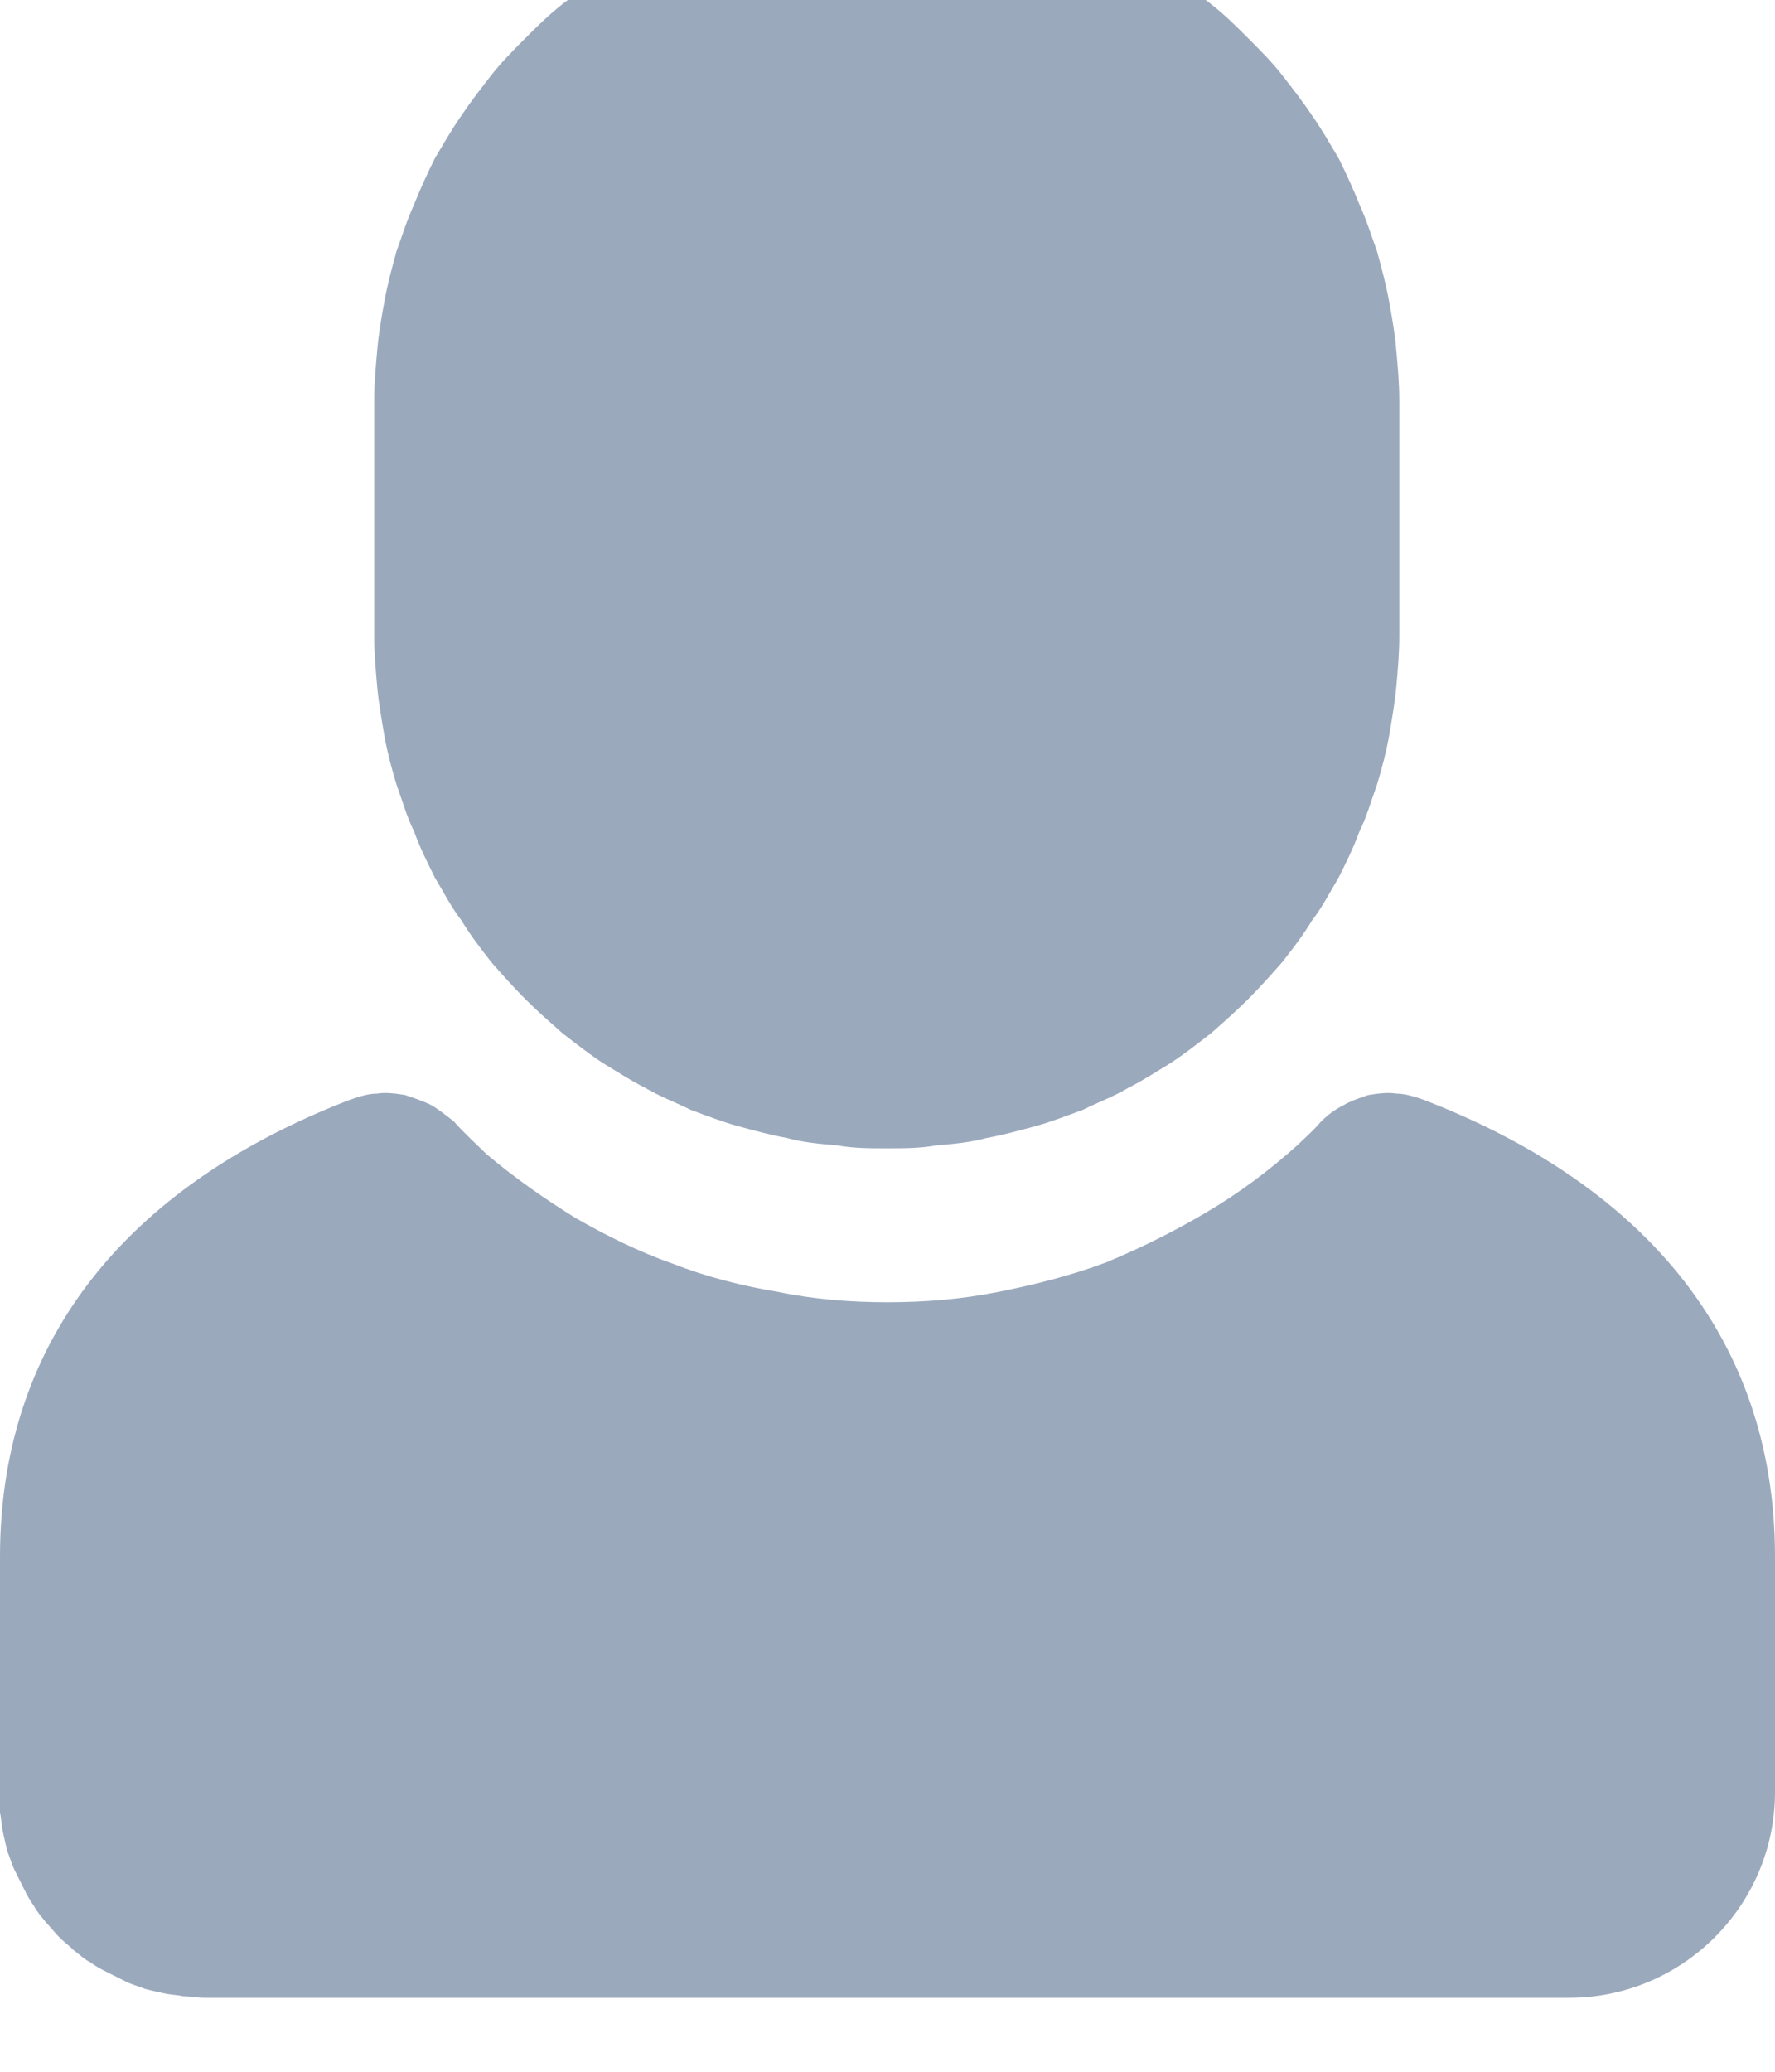 <svg width="12" height="14" viewBox="0 0 12 14" fill="none" xmlns="http://www.w3.org/2000/svg" xmlns:xlink="http://www.w3.org/1999/xlink">
	<desc>
			Created with Pixso.
	</desc>
	<defs/>
	<path id="path" d="M9.62 7.43C11.05 7.98 12 8.99 12 10.52L12 12.11C12 12.88 11.37 13.5 10.61 13.5L1.38 13.5C1.33 13.5 1.29 13.49 1.24 13.49C1.2 13.48 1.15 13.48 1.11 13.47C1.06 13.46 1.02 13.45 0.98 13.44C0.93 13.42 0.89 13.41 0.85 13.39C0.81 13.37 0.77 13.35 0.73 13.33C0.69 13.31 0.65 13.29 0.61 13.26C0.57 13.24 0.54 13.21 0.5 13.18C0.47 13.15 0.43 13.12 0.4 13.09C0.37 13.06 0.34 13.02 0.31 12.99C0.28 12.95 0.25 12.92 0.23 12.88C0.2 12.84 0.18 12.8 0.16 12.76C0.14 12.72 0.12 12.68 0.1 12.64C0.08 12.6 0.07 12.56 0.05 12.51C0.04 12.47 0.03 12.43 0.02 12.38C0.01 12.34 0.01 12.29 0 12.25C0 12.2 0 12.16 0 12.11L0 10.52C0 8.99 0.94 7.98 2.37 7.43C2.43 7.41 2.49 7.39 2.55 7.39C2.61 7.38 2.68 7.39 2.74 7.4C2.8 7.42 2.86 7.44 2.92 7.47C2.97 7.5 3.02 7.54 3.07 7.58C3.15 7.67 3.23 7.74 3.29 7.8C3.48 7.96 3.68 8.1 3.89 8.23C4.1 8.35 4.32 8.46 4.55 8.54C4.78 8.63 5.02 8.69 5.26 8.73C5.5 8.78 5.75 8.8 6 8.8C6.25 8.8 6.5 8.78 6.75 8.73C7 8.68 7.24 8.62 7.48 8.53C7.72 8.43 7.94 8.32 8.16 8.19C8.38 8.06 8.58 7.91 8.77 7.74C8.81 7.7 8.87 7.65 8.93 7.58C8.97 7.54 9.02 7.5 9.08 7.47C9.13 7.44 9.19 7.42 9.25 7.4C9.31 7.39 9.38 7.38 9.44 7.39C9.5 7.39 9.56 7.41 9.62 7.43ZM6 -0.75C6.11 -0.75 6.22 -0.75 6.33 -0.74C6.45 -0.73 6.56 -0.71 6.67 -0.69C6.78 -0.67 6.89 -0.64 7 -0.61C7.11 -0.57 7.21 -0.53 7.32 -0.49C7.42 -0.45 7.53 -0.4 7.63 -0.35C7.73 -0.29 7.82 -0.23 7.92 -0.17C8.01 -0.11 8.1 -0.04 8.19 0.03C8.28 0.1 8.36 0.18 8.44 0.26C8.52 0.34 8.6 0.42 8.67 0.51C8.74 0.6 8.81 0.69 8.87 0.78C8.94 0.88 8.99 0.97 9.05 1.07C9.1 1.17 9.15 1.28 9.19 1.38C9.24 1.49 9.27 1.59 9.31 1.7C9.34 1.81 9.37 1.92 9.39 2.03C9.41 2.14 9.43 2.25 9.44 2.37C9.45 2.48 9.46 2.59 9.46 2.71L9.46 4.3C9.46 4.41 9.45 4.53 9.44 4.64C9.43 4.75 9.41 4.86 9.39 4.98C9.37 5.09 9.34 5.2 9.31 5.3C9.27 5.41 9.24 5.52 9.19 5.62C9.15 5.73 9.1 5.83 9.05 5.93C8.99 6.03 8.94 6.13 8.87 6.22C8.81 6.32 8.74 6.41 8.67 6.5C8.6 6.58 8.52 6.67 8.44 6.75C8.36 6.83 8.28 6.9 8.19 6.98C8.1 7.05 8.01 7.12 7.92 7.18C7.82 7.24 7.73 7.3 7.63 7.35C7.53 7.41 7.42 7.45 7.32 7.5C7.21 7.54 7.11 7.58 7 7.61C6.89 7.64 6.78 7.67 6.67 7.69C6.56 7.72 6.45 7.73 6.33 7.74C6.22 7.76 6.11 7.76 6 7.76C5.88 7.76 5.77 7.76 5.66 7.74C5.54 7.73 5.43 7.72 5.32 7.69C5.21 7.67 5.1 7.64 4.99 7.61C4.88 7.58 4.78 7.54 4.67 7.5C4.57 7.45 4.46 7.41 4.36 7.35C4.26 7.3 4.17 7.24 4.07 7.18C3.98 7.12 3.89 7.05 3.8 6.98C3.71 6.9 3.63 6.83 3.55 6.75C3.47 6.67 3.39 6.58 3.32 6.5C3.25 6.41 3.18 6.32 3.12 6.22C3.05 6.13 3 6.03 2.94 5.93C2.89 5.83 2.84 5.73 2.8 5.62C2.75 5.52 2.72 5.41 2.68 5.3C2.65 5.2 2.62 5.09 2.6 4.98C2.58 4.86 2.56 4.75 2.55 4.64C2.54 4.53 2.53 4.41 2.53 4.3L2.53 2.71C2.53 2.59 2.54 2.48 2.55 2.37C2.56 2.25 2.58 2.14 2.6 2.03C2.62 1.92 2.65 1.81 2.68 1.7C2.72 1.59 2.75 1.49 2.8 1.38C2.84 1.28 2.89 1.17 2.94 1.07C3 0.97 3.05 0.88 3.12 0.78C3.18 0.69 3.25 0.6 3.32 0.51C3.39 0.42 3.47 0.34 3.55 0.26C3.63 0.18 3.71 0.1 3.8 0.03C3.89 -0.04 3.98 -0.11 4.07 -0.17C4.17 -0.23 4.26 -0.29 4.36 -0.35C4.46 -0.4 4.57 -0.45 4.67 -0.49C4.78 -0.53 4.88 -0.57 4.99 -0.61C5.1 -0.64 5.21 -0.67 5.32 -0.69C5.43 -0.71 5.54 -0.73 5.66 -0.74C5.77 -0.75 5.88 -0.75 6 -0.75Z" fill="#9BA9BD" fillOpacity="1" fillRule="nonzero"/>
</svg>
